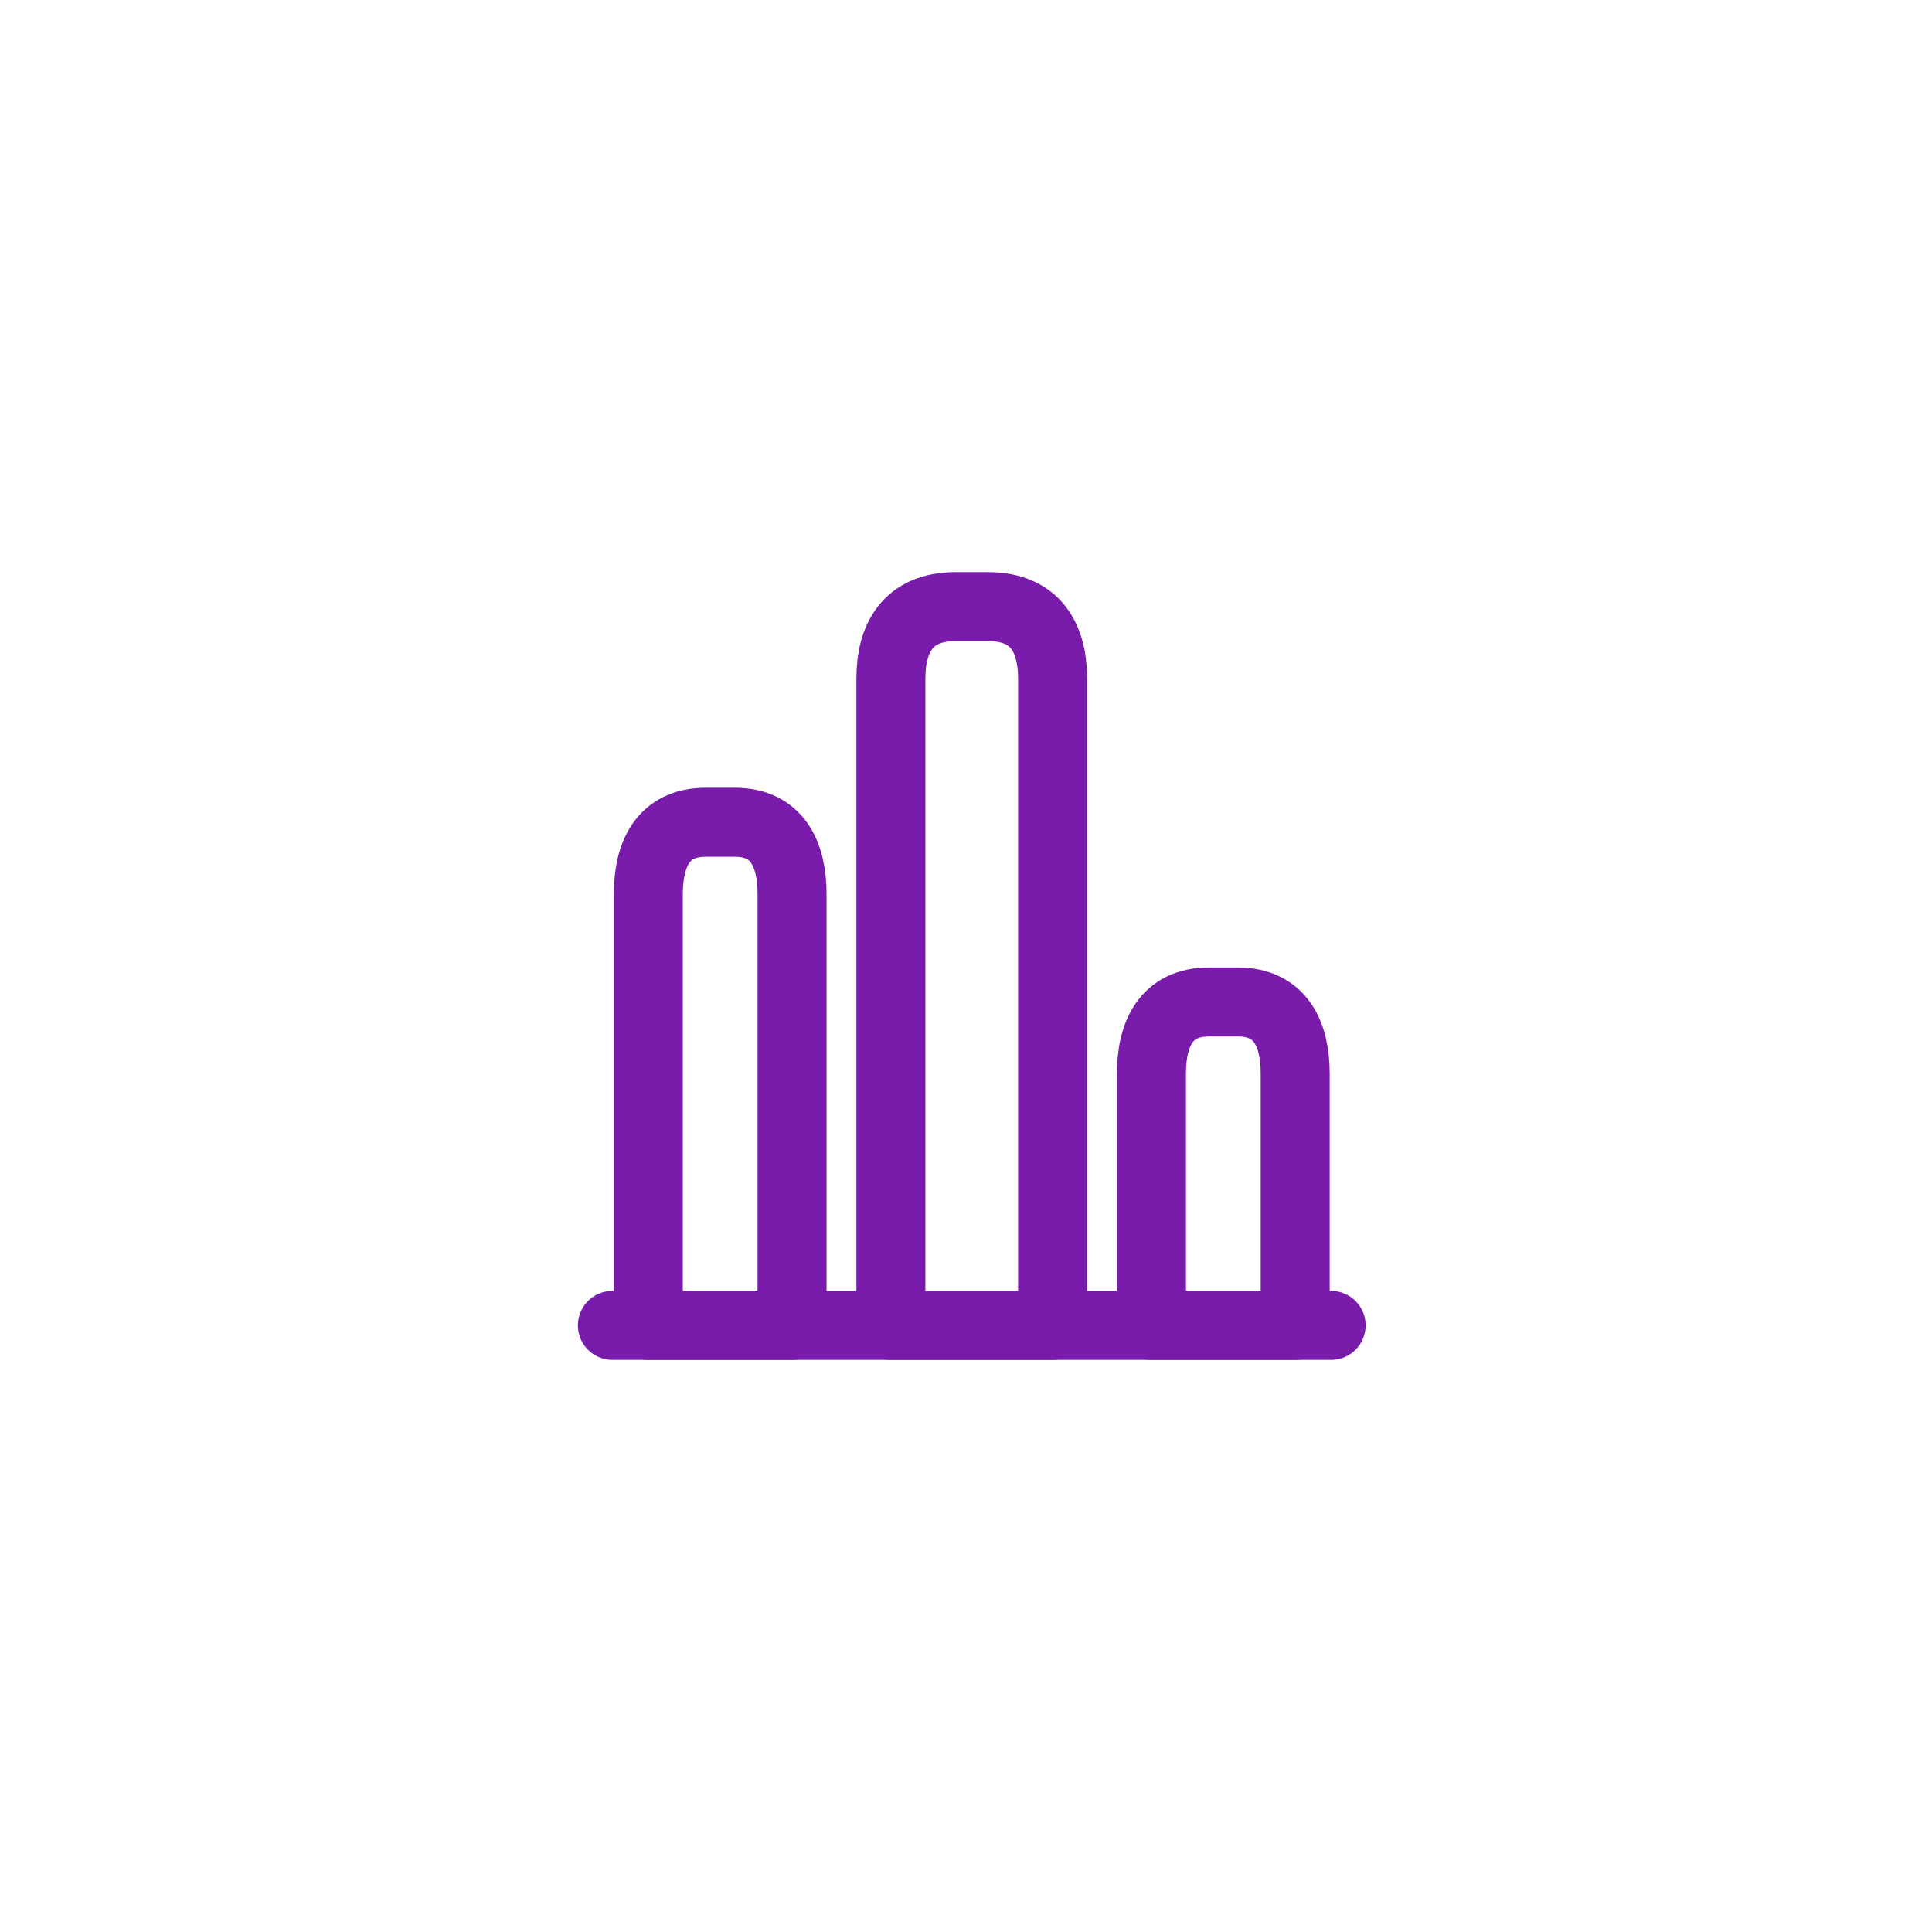 <svg width="55" height="55" viewBox="0 0 56 55" fill="none" xmlns="http://www.w3.org/2000/svg">
<path d="M17.75 37.917H38.583" stroke="#791CAC" stroke-width="2" stroke-miterlimit="10" stroke-linecap="round" stroke-linejoin="round"/>
<path d="M25.823 19.167V37.917H30.51V19.167C30.51 18.021 30.042 17.083 28.635 17.083H27.698C26.292 17.083 25.823 18.021 25.823 19.167Z" stroke="#791CAC" stroke-width="2" stroke-linecap="round" stroke-linejoin="round"/>
<path d="M18.792 25.417V37.917H22.958V25.417C22.958 24.271 22.542 23.333 21.292 23.333H20.458C19.208 23.333 18.792 24.271 18.792 25.417Z" stroke="#791CAC" stroke-width="2" stroke-linecap="round" stroke-linejoin="round"/>
<path d="M33.375 30.625V37.917H37.542V30.625C37.542 29.479 37.125 28.542 35.875 28.542H35.042C33.792 28.542 33.375 29.479 33.375 30.625Z" stroke="#791CAC" stroke-width="2" stroke-linecap="round" stroke-linejoin="round"/>
</svg>
